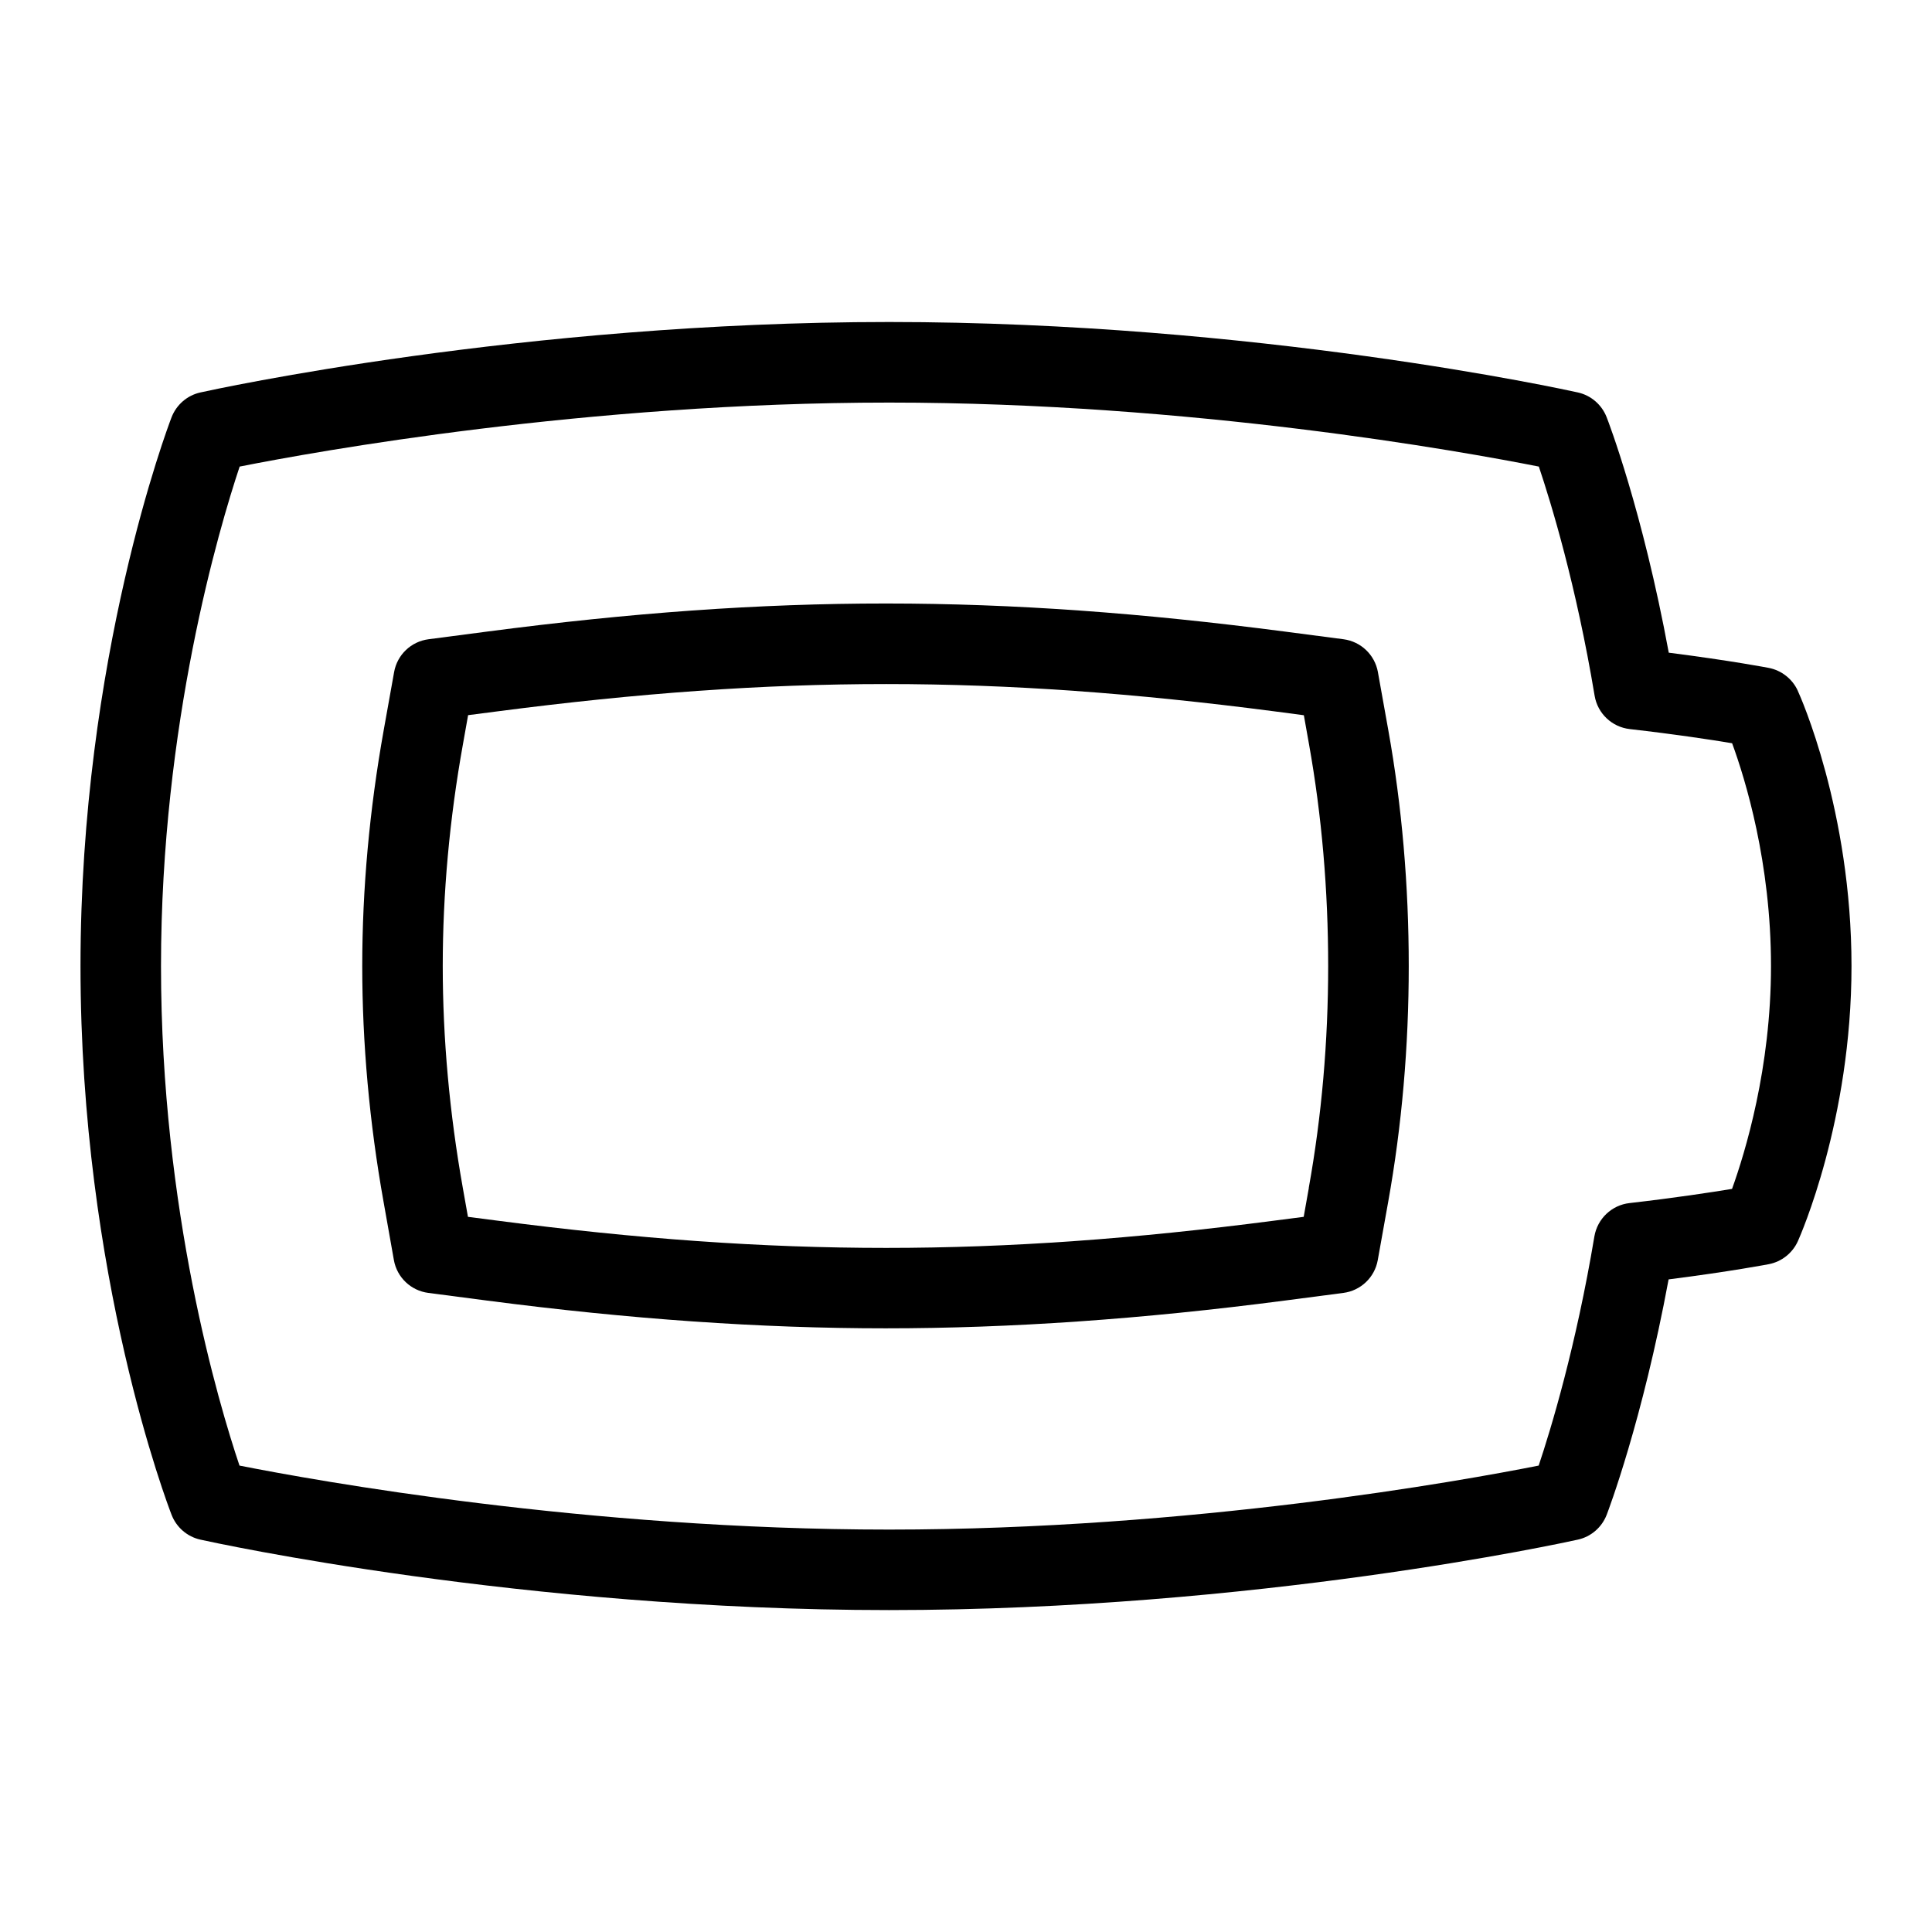 <svg id="Layer_1" viewBox="0 0 24 24" xmlns="http://www.w3.org/2000/svg" data-name="Layer 1"><path d="m17.117 8.349c-.039-.215-.211-.379-.427-.408l-.726-.095c-3.56-.464-6.346-.467-9.915 0l-.726.095c-.216.028-.389.193-.427.407l-.129.72c-.177.988-.267 1.975-.267 2.933s.089 1.946.265 2.93l.128.722c.038.215.211.38.428.408l.727.095c1.779.232 3.399.345 4.953.345s3.182-.113 4.961-.345l.726-.095c.216-.028.389-.193.427-.407l.129-.72c.17-.947.256-1.934.256-2.933s-.085-1.989-.254-2.931l-.129-.72zm-.858 6.407-.064.36-.363.047c-3.466.451-6.178.453-9.656 0l-.363-.047-.064-.361c-.165-.927-.249-1.854-.249-2.755s.084-1.826.251-2.756l.064-.36.363-.047c3.482-.453 6.184-.452 9.656 0l.363.048.064.36c.158.884.238 1.811.238 2.755 0 .939-.081 1.867-.241 2.756z"/><path d="m22.333 8.581c-.067-.147-.202-.253-.36-.284 0 0-.471-.091-1.243-.189-.326-1.767-.752-2.876-.772-2.926-.061-.156-.195-.271-.358-.307-.161-.036-4.003-.875-8.555-.875s-8.393.839-8.555.875c-.164.036-.298.152-.359.309-.046.12-1.131 2.986-1.131 6.817 0 3.863 1.086 6.7 1.132 6.818.061.156.195.271.358.307.161.036 4.003.875 8.555.875s8.393-.839 8.555-.875c.164-.036.298-.152.359-.309.019-.049.443-1.165.769-2.924.773-.098 1.245-.189 1.245-.189.16-.031.294-.138.361-.286.027-.061.666-1.501.666-3.417 0-1.932-.639-3.36-.667-3.419zm-.818 6.188c-.262.043-.705.111-1.272.176-.222.025-.399.194-.437.414-.229 1.371-.541 2.396-.692 2.847-.954.189-4.308.795-8.069.795s-7.119-.607-8.07-.795c-.256-.76-.975-3.166-.975-6.205 0-3.006.721-5.437.977-6.205.954-.189 4.308-.795 8.069-.795s7.118.607 8.07.795c.151.449.464 1.471.693 2.847.037.22.215.389.437.414.568.065 1.01.132 1.271.176.164.447.483 1.483.483 2.768 0 1.267-.321 2.316-.484 2.768z"/></svg>